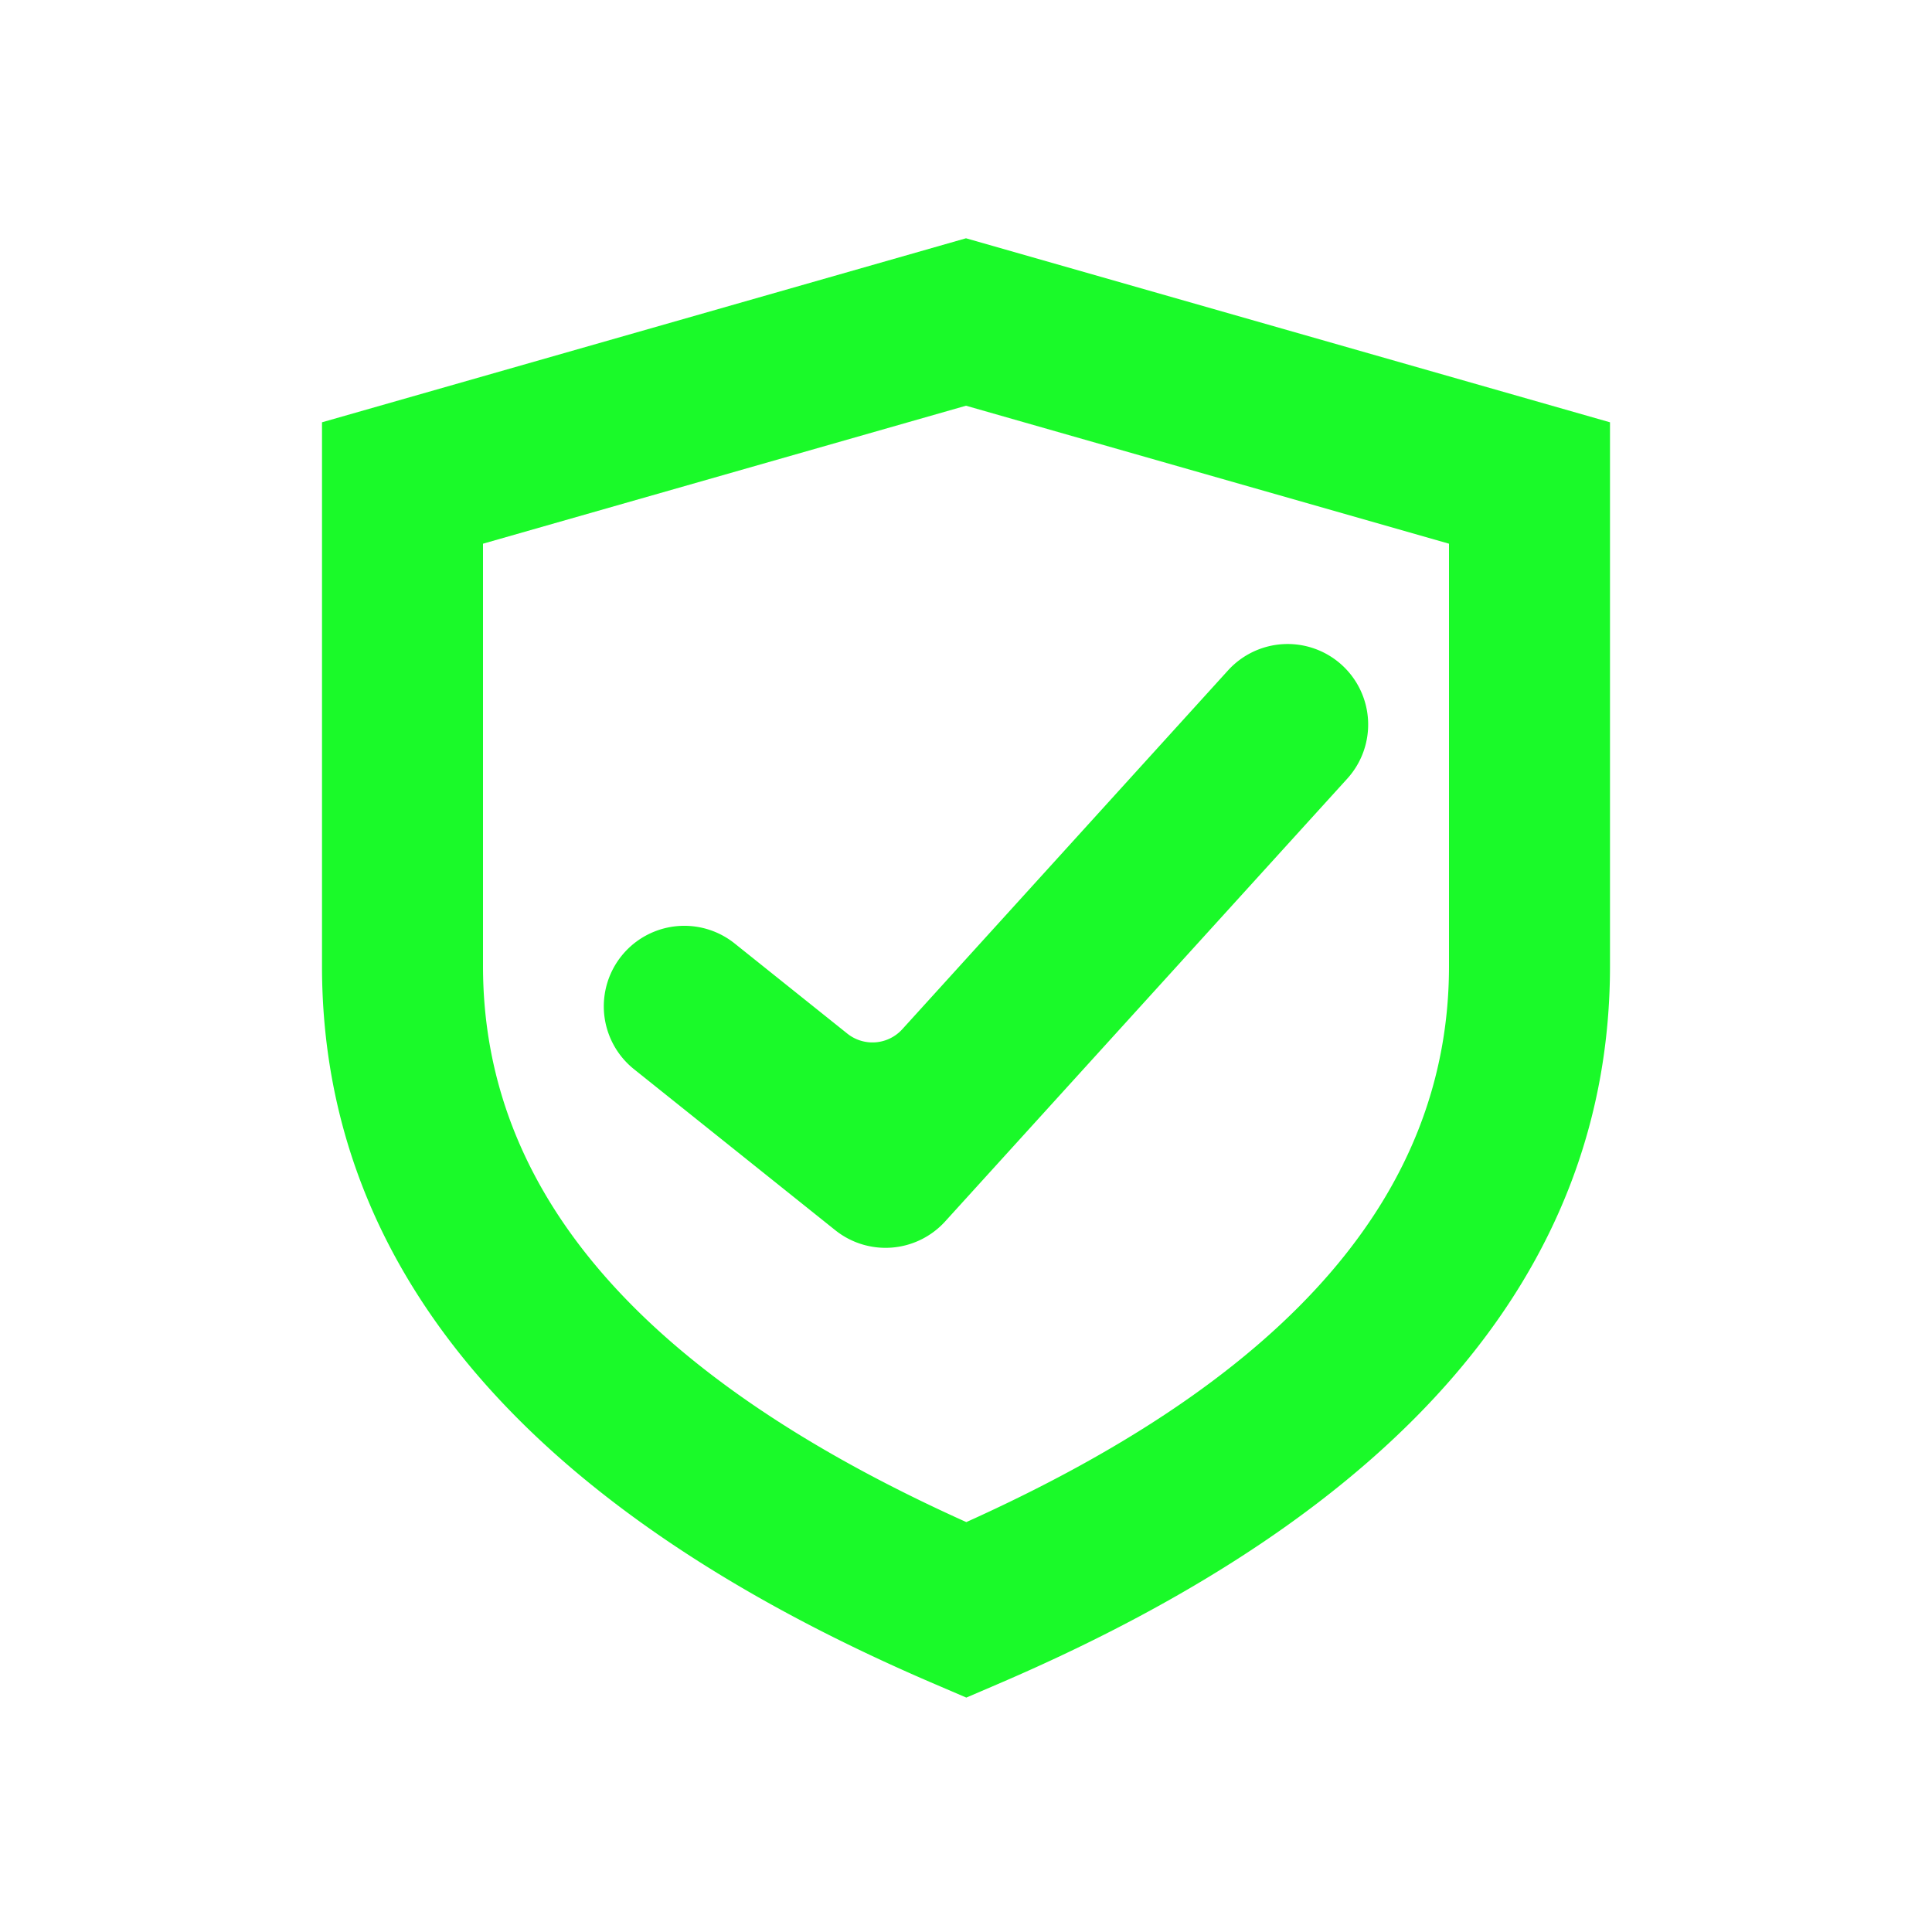 <?xml version="1.0" standalone="no"?><!DOCTYPE svg PUBLIC "-//W3C//DTD SVG 1.1//EN" "http://www.w3.org/Graphics/SVG/1.1/DTD/svg11.dtd"><svg t="1629458417979" class="icon" viewBox="0 0 1024 1024" version="1.1" xmlns="http://www.w3.org/2000/svg" p-id="2936" xmlns:xlink="http://www.w3.org/1999/xlink" width="32px" height="32px"><defs><style type="text/css"></style></defs><path d="M256 288.171V512c0 118.699 82.56 216.619 256.171 294.741C685.525 728.661 768 630.699 768 512V288.171L512 215.04 256 288.171z m256-161.877l341.333 97.536V512c0 161.963-111.232 289.152-324.352 380.544l-16.811 7.211-16.811-7.211C281.984 801.152 170.667 674.005 170.667 512V223.829l341.333-97.536z m138.88 229.035a42.667 42.667 0 0 1 63.189 57.387l-213.12 234.667a42.667 42.667 0 0 1-58.24 4.651l-106.667-85.333a42.667 42.667 0 0 1 53.333-66.645l59.733 47.787a21.333 21.333 0 0 0 29.099-2.304l172.672-190.208z" p-id="2937" fill="#1afa29"></path></svg>

